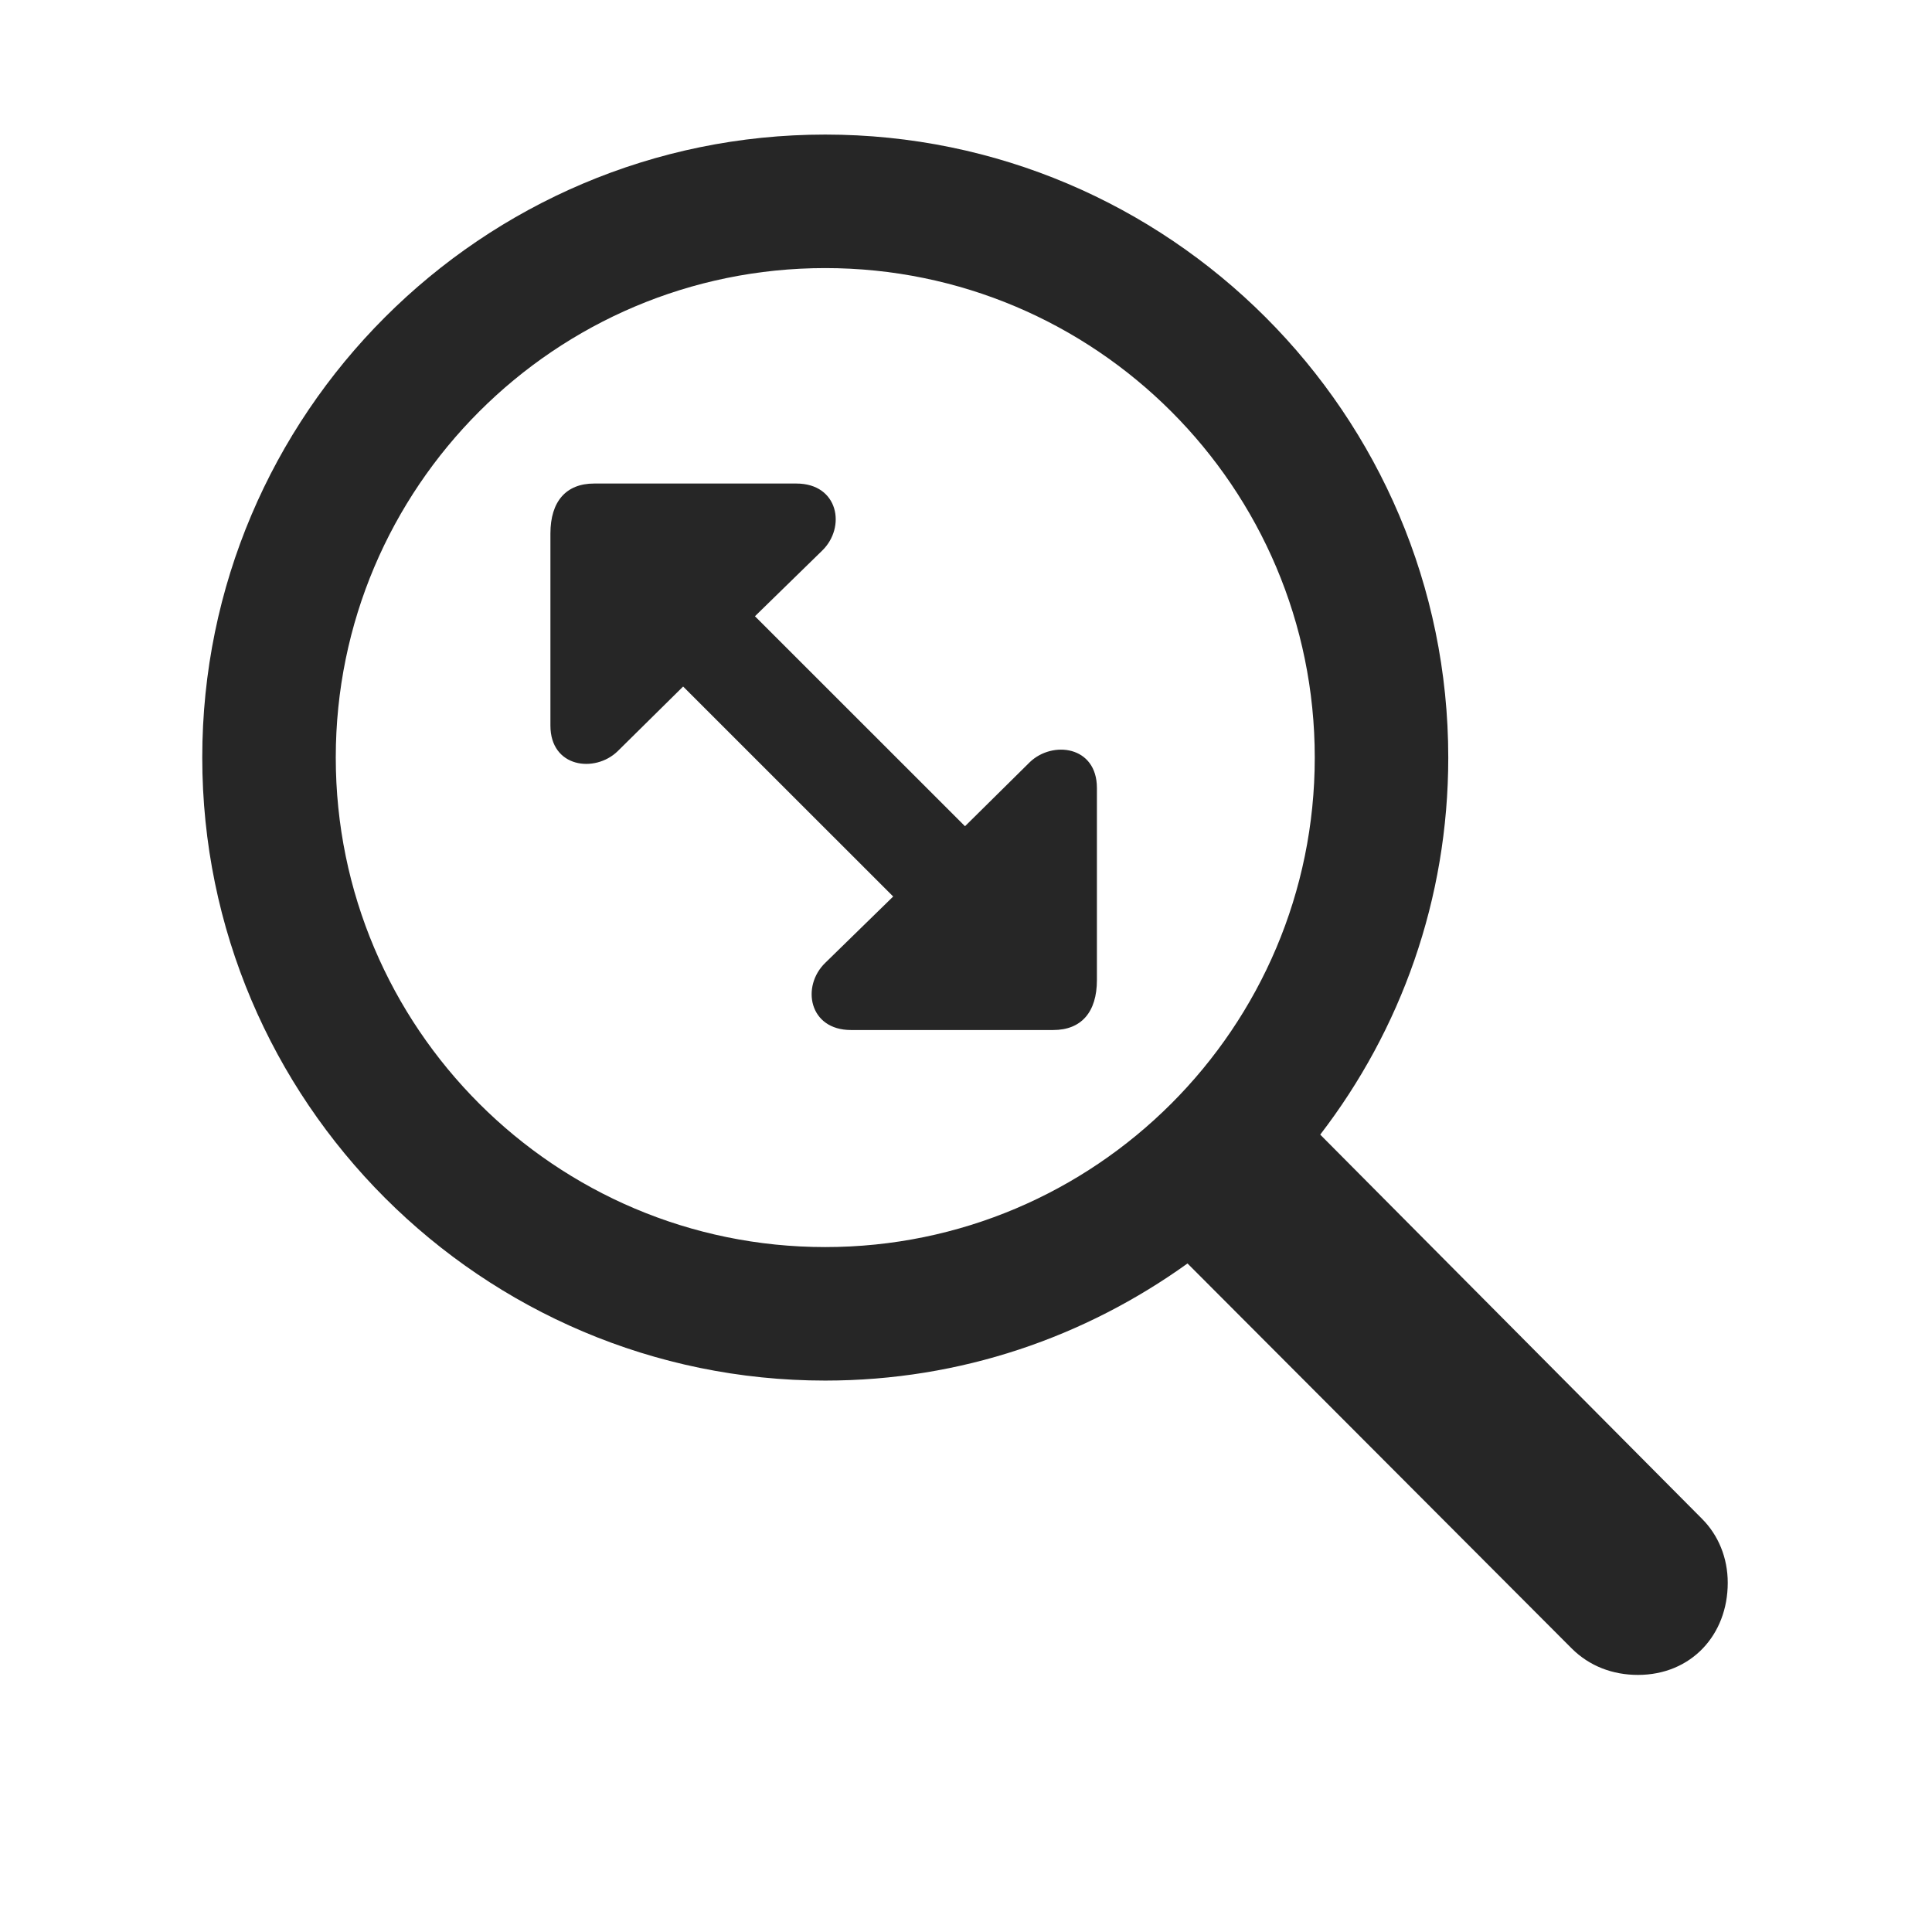 <svg width="29" height="29" viewBox="0 0 29 29" fill="currentColor" xmlns="http://www.w3.org/2000/svg">
<g clip-path="url(#clip0_2207_33963)">
<path d="M3.036 11.371C3.036 16.527 7.231 20.723 12.387 20.723C14.426 20.723 16.29 20.067 17.825 18.965L23.59 24.742C23.86 25.012 24.211 25.141 24.586 25.141C25.383 25.141 25.934 24.543 25.934 23.758C25.934 23.383 25.793 23.043 25.547 22.797L19.817 17.031C21.024 15.461 21.739 13.504 21.739 11.371C21.739 6.215 17.543 2.02 12.387 2.02C7.231 2.02 3.036 6.215 3.036 11.371ZM5.04 11.371C5.04 7.317 8.333 4.024 12.387 4.024C16.442 4.024 19.735 7.317 19.735 11.371C19.735 15.426 16.442 18.719 12.387 18.719C8.333 18.719 5.04 15.426 5.04 11.371ZM8.262 10.891C8.262 11.524 8.93 11.606 9.27 11.277L10.254 10.305L13.407 13.457L12.387 14.453C12.024 14.805 12.141 15.461 12.774 15.461H15.809C16.231 15.461 16.465 15.192 16.465 14.711V11.828C16.465 11.195 15.797 11.113 15.457 11.441L14.485 12.402L11.332 9.25L12.34 8.266C12.704 7.914 12.586 7.258 11.954 7.258H8.918C8.497 7.258 8.262 7.527 8.262 8.008V10.891Z" fill="currentColor" fill-opacity="0.85"/>
</g>
<defs>
<clipPath id="clip0_2207_33963">
<rect width="22.898" height="23.121" fill="currentColor" transform="translate(3.036 2.02)"/>
</clipPath>
</defs>
</svg>
